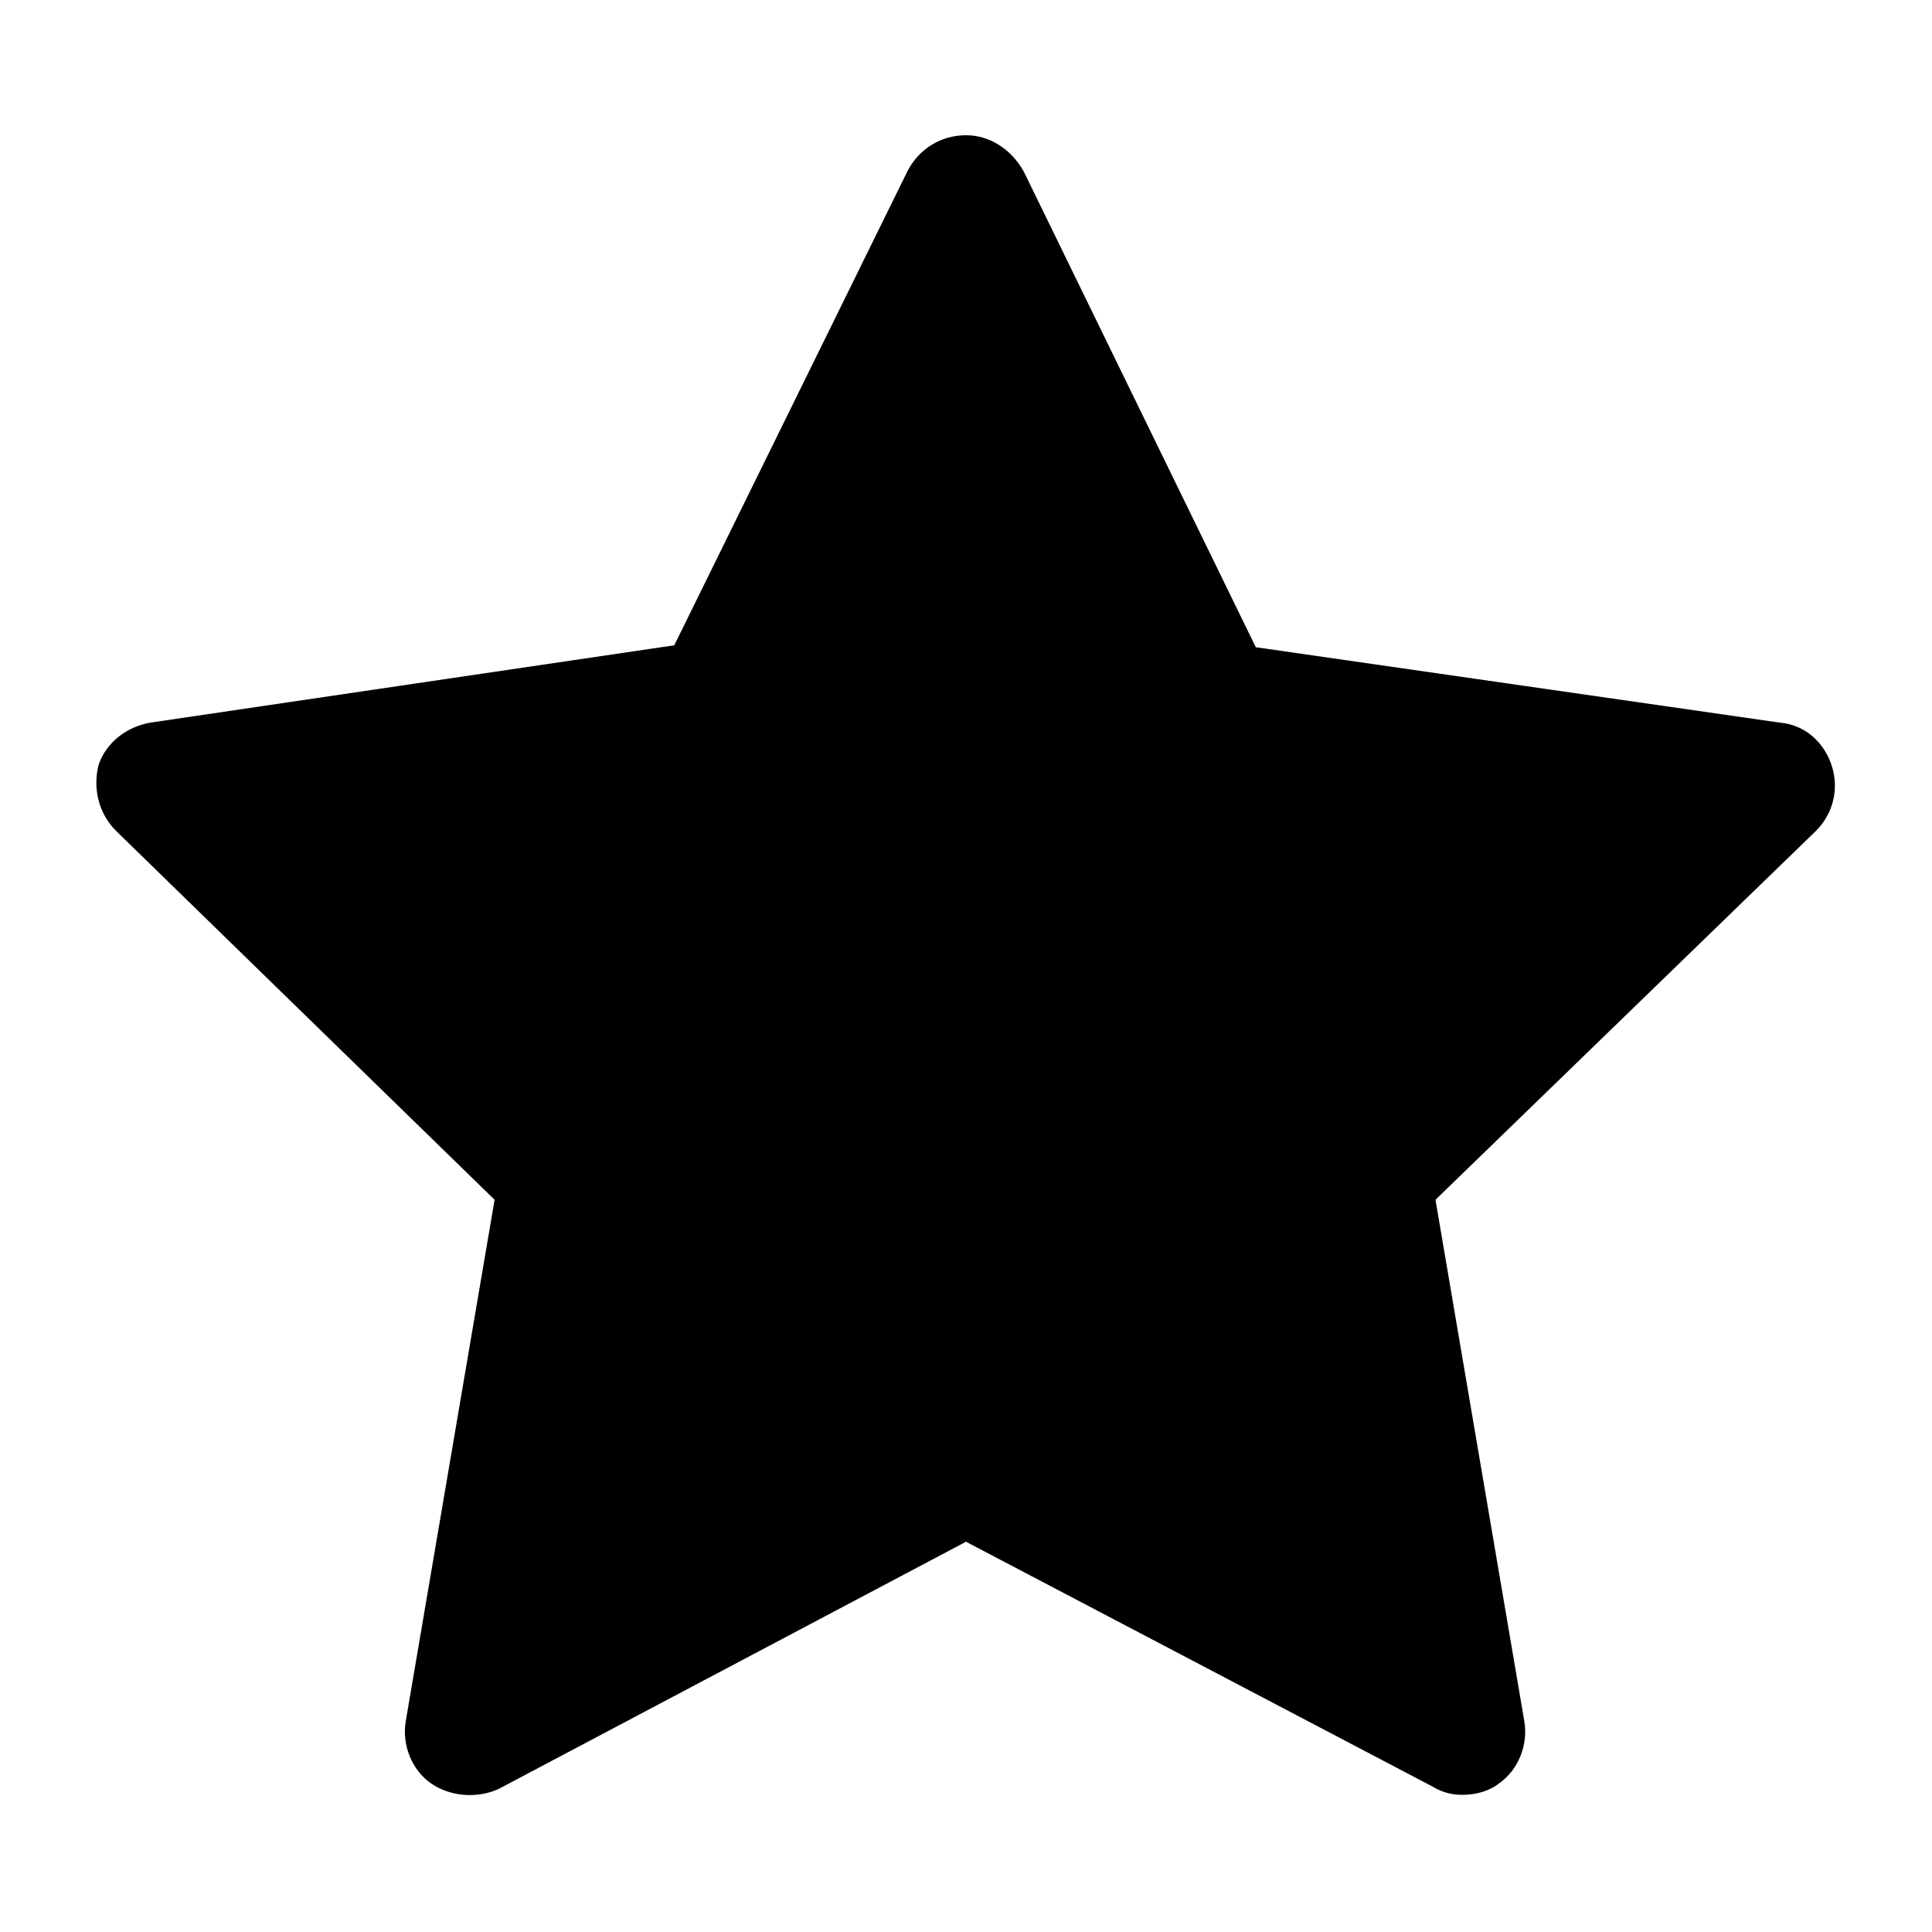 <?xml version="1.0" encoding="utf-8"?>
<!-- Generator: Adobe Illustrator 19.1.0, SVG Export Plug-In . SVG Version: 6.00 Build 0)  -->
<svg version="1.1" xmlns="http://www.w3.org/2000/svg" xmlns:xlink="http://www.w3.org/1999/xlink" x="0px" y="0px"
	 viewBox="0 0 100 100" style="enable-background:new 0 0 100 100;" xml:space="preserve">
<g id="Layer_1">
	<path d="M94.8,39.6c-0.4-1.2-1.4-2.1-2.7-2.2l-27.1-3.9L53,8.9C52.4,7.8,51.3,7,50,7c-1.3,0-2.4,0.7-3,1.8L34.9,33.4L7.8,37.4
		c-1.2,0.2-2.3,1-2.7,2.2C4.8,40.8,5.1,42.1,6,43l19.6,19.1l-4.6,27c-0.2,1.2,0.3,2.5,1.3,3.2c1,0.7,2.4,0.8,3.5,0.3L50,79.8
		l24.2,12.7c0.5,0.3,1,0.4,1.5,0.4c0.7,0,1.4-0.2,1.9-0.6c1-0.7,1.5-2,1.3-3.2l-4.6-27L94,43C94.9,42.1,95.2,40.8,94.8,39.6z"/>
</g>
<g id="Layer_2">
</g>
</svg>
